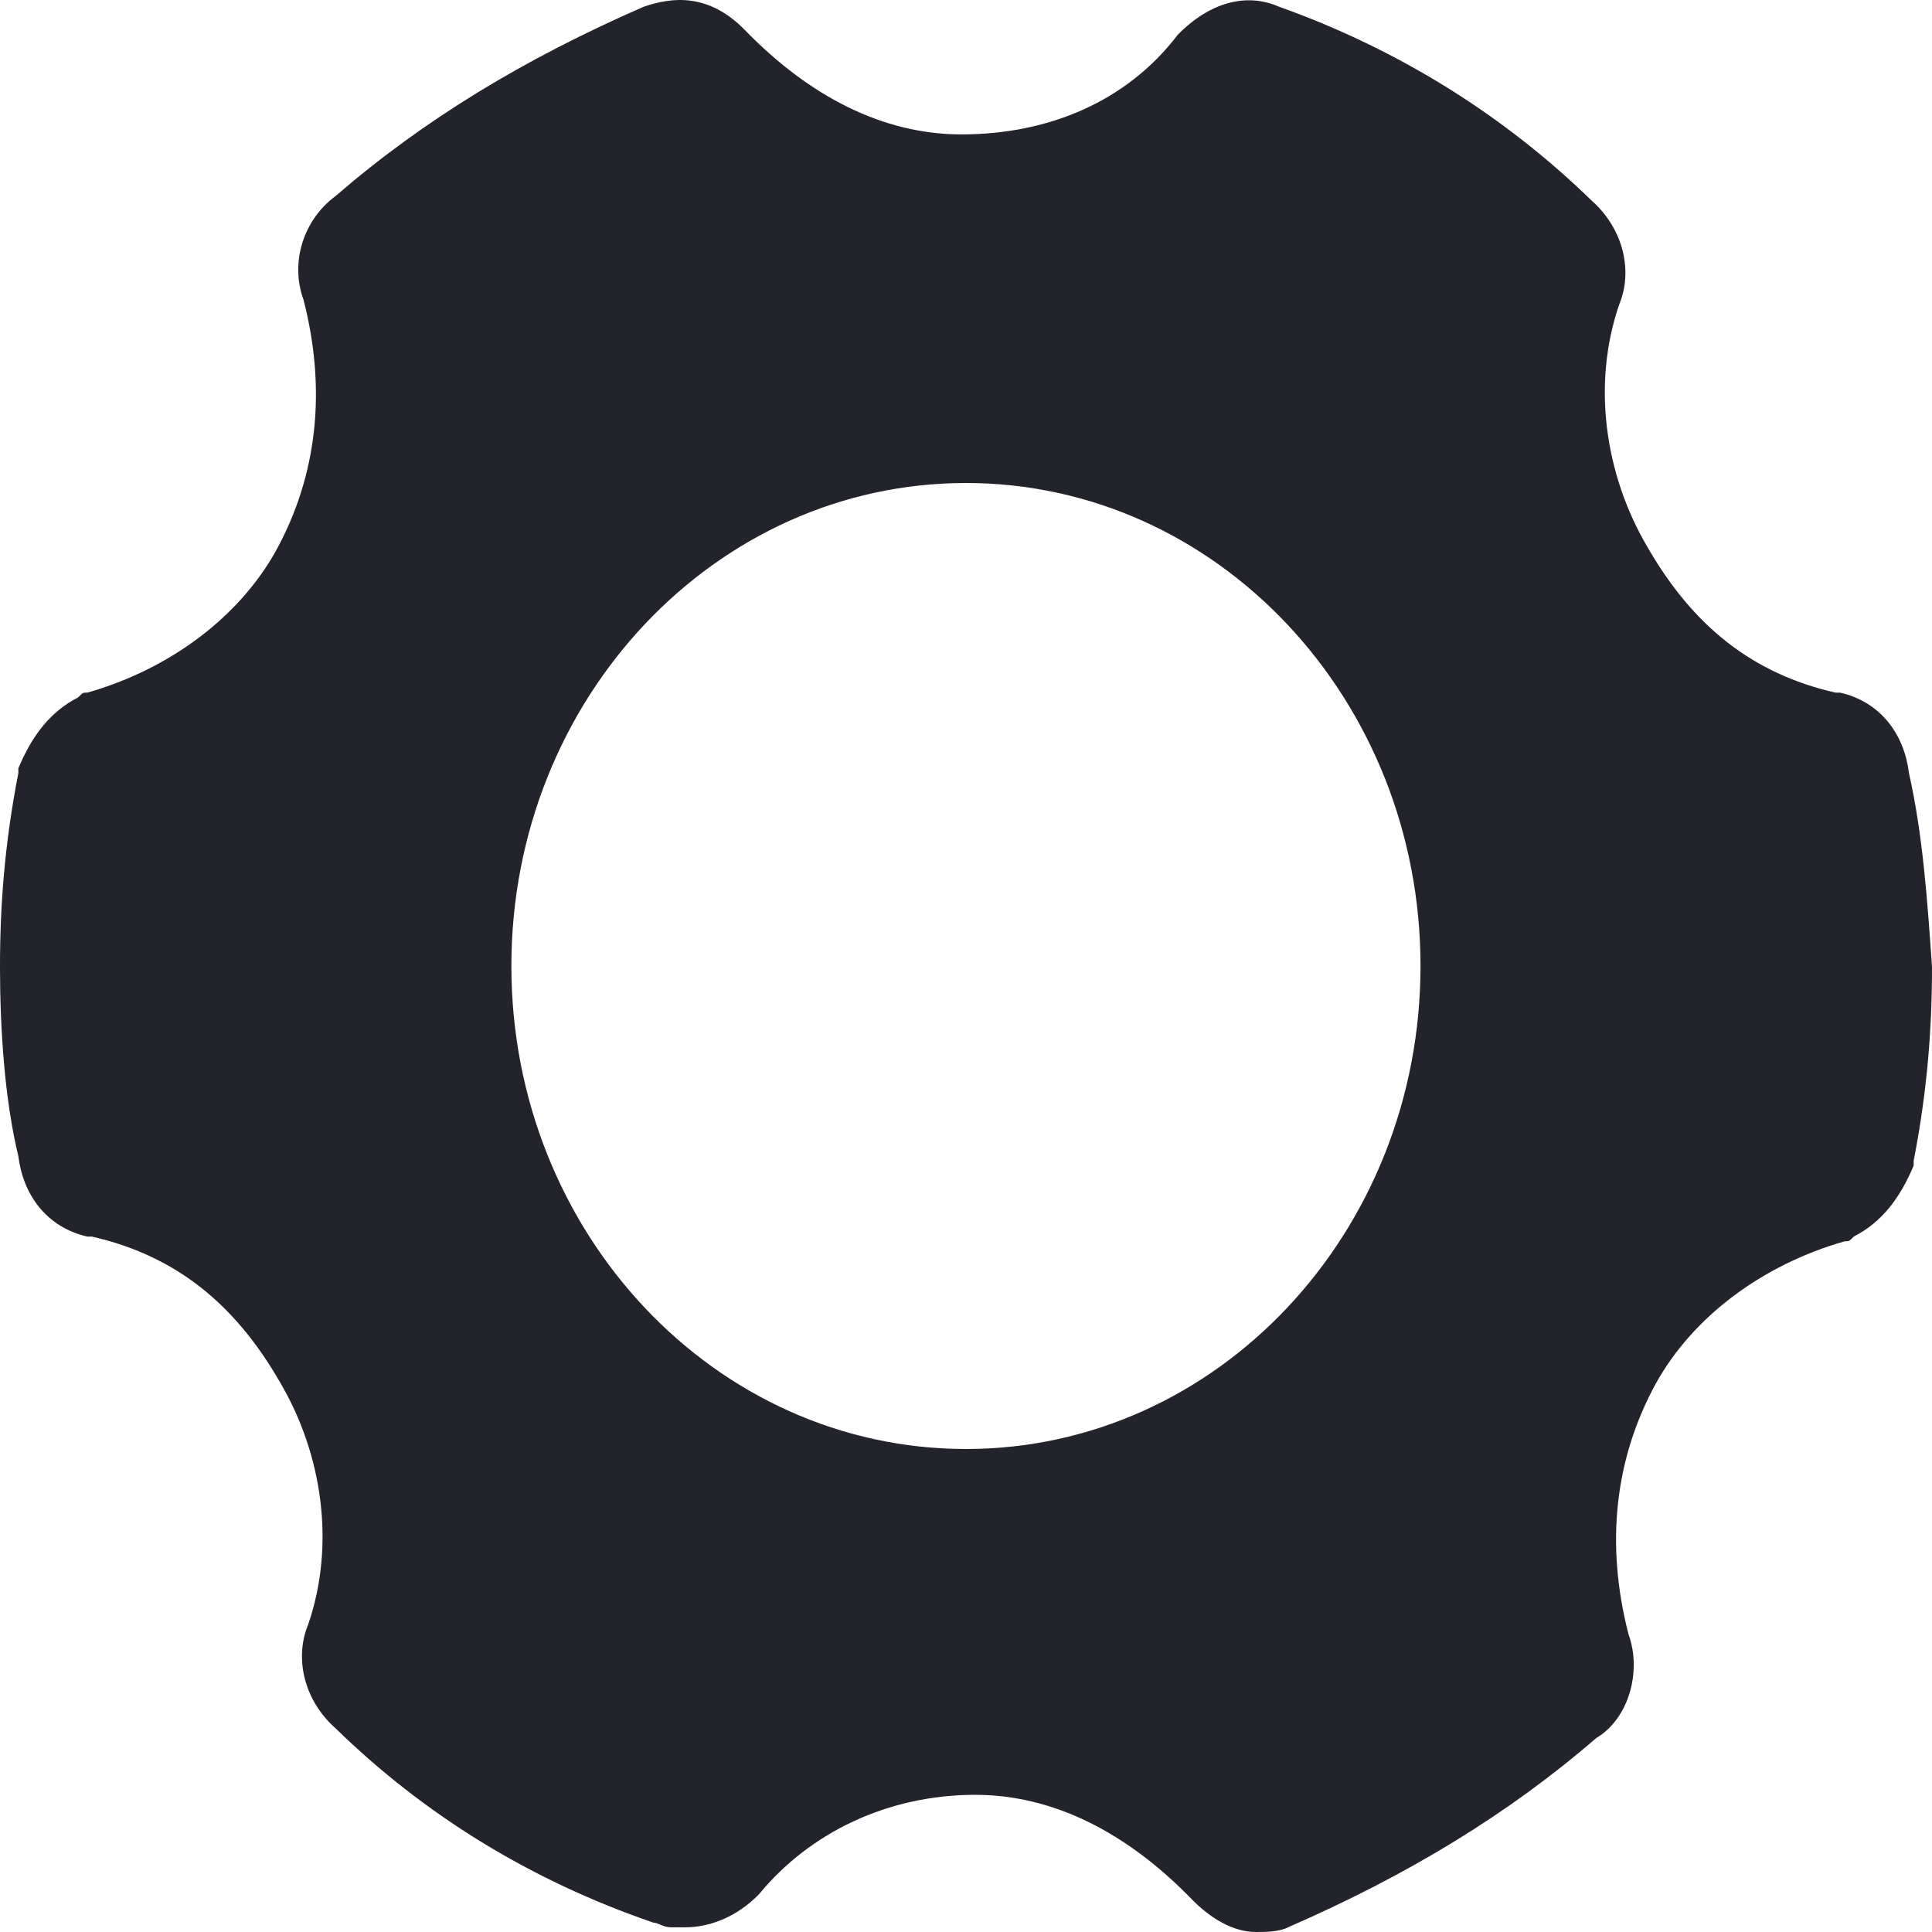 <svg width="16" height="16" viewBox="0 0 16 16" fill="none" xmlns="http://www.w3.org/2000/svg">
<path fillRule="evenodd" clipRule="evenodd" d="M15.238 5.736C15.581 5.814 15.771 6.088 15.809 6.402C15.924 6.911 15.962 7.46 16 8.008C16 8.517 15.962 9.027 15.848 9.614V9.653C15.733 9.928 15.581 10.123 15.352 10.241C15.314 10.28 15.314 10.28 15.276 10.28C14.591 10.476 14.019 10.907 13.714 11.456C13.371 12.082 13.295 12.787 13.486 13.532C13.6 13.845 13.486 14.237 13.219 14.394C12.495 15.021 11.657 15.53 10.667 15.961C10.591 16 10.476 16 10.4 16C10.21 16 10.019 15.883 9.867 15.726C9.333 15.177 8.724 14.864 8.076 14.864C7.352 14.864 6.705 15.177 6.286 15.687C6.095 15.883 5.867 15.961 5.676 15.961H5.562C5.517 15.961 5.486 15.947 5.46 15.936C5.441 15.928 5.425 15.922 5.41 15.922C4.381 15.569 3.505 15.021 2.781 14.315C2.514 14.08 2.438 13.728 2.552 13.454C2.781 12.787 2.667 12.043 2.324 11.456C1.943 10.79 1.448 10.398 0.762 10.241H0.724C0.381 10.163 0.19 9.888 0.152 9.575C0.038 9.105 0 8.517 0 8.008C0 7.499 0.038 6.989 0.152 6.402V6.363C0.267 6.088 0.419 5.892 0.648 5.775C0.67 5.752 0.679 5.743 0.69 5.739C0.698 5.736 0.708 5.736 0.724 5.736C1.41 5.54 1.981 5.109 2.286 4.56C2.629 3.934 2.705 3.228 2.514 2.484C2.4 2.171 2.514 1.818 2.781 1.622C3.505 0.995 4.343 0.486 5.333 0.055C5.562 -0.023 5.867 -0.062 6.171 0.251C6.705 0.8 7.314 1.113 7.962 1.113C8.686 1.113 9.333 0.839 9.752 0.29C10.019 0.016 10.324 -0.062 10.591 0.055C11.581 0.408 12.457 0.956 13.181 1.661C13.448 1.897 13.524 2.249 13.409 2.523C13.181 3.189 13.295 3.934 13.638 4.521C14.019 5.187 14.514 5.579 15.2 5.736H15.238ZM8 12C10.079 12 11.764 10.209 11.764 8C11.764 5.791 10.079 4 8 4C5.921 4 4.235 5.791 4.235 8C4.235 10.209 5.921 12 8 12Z" fill="#22232B"/>
</svg>
